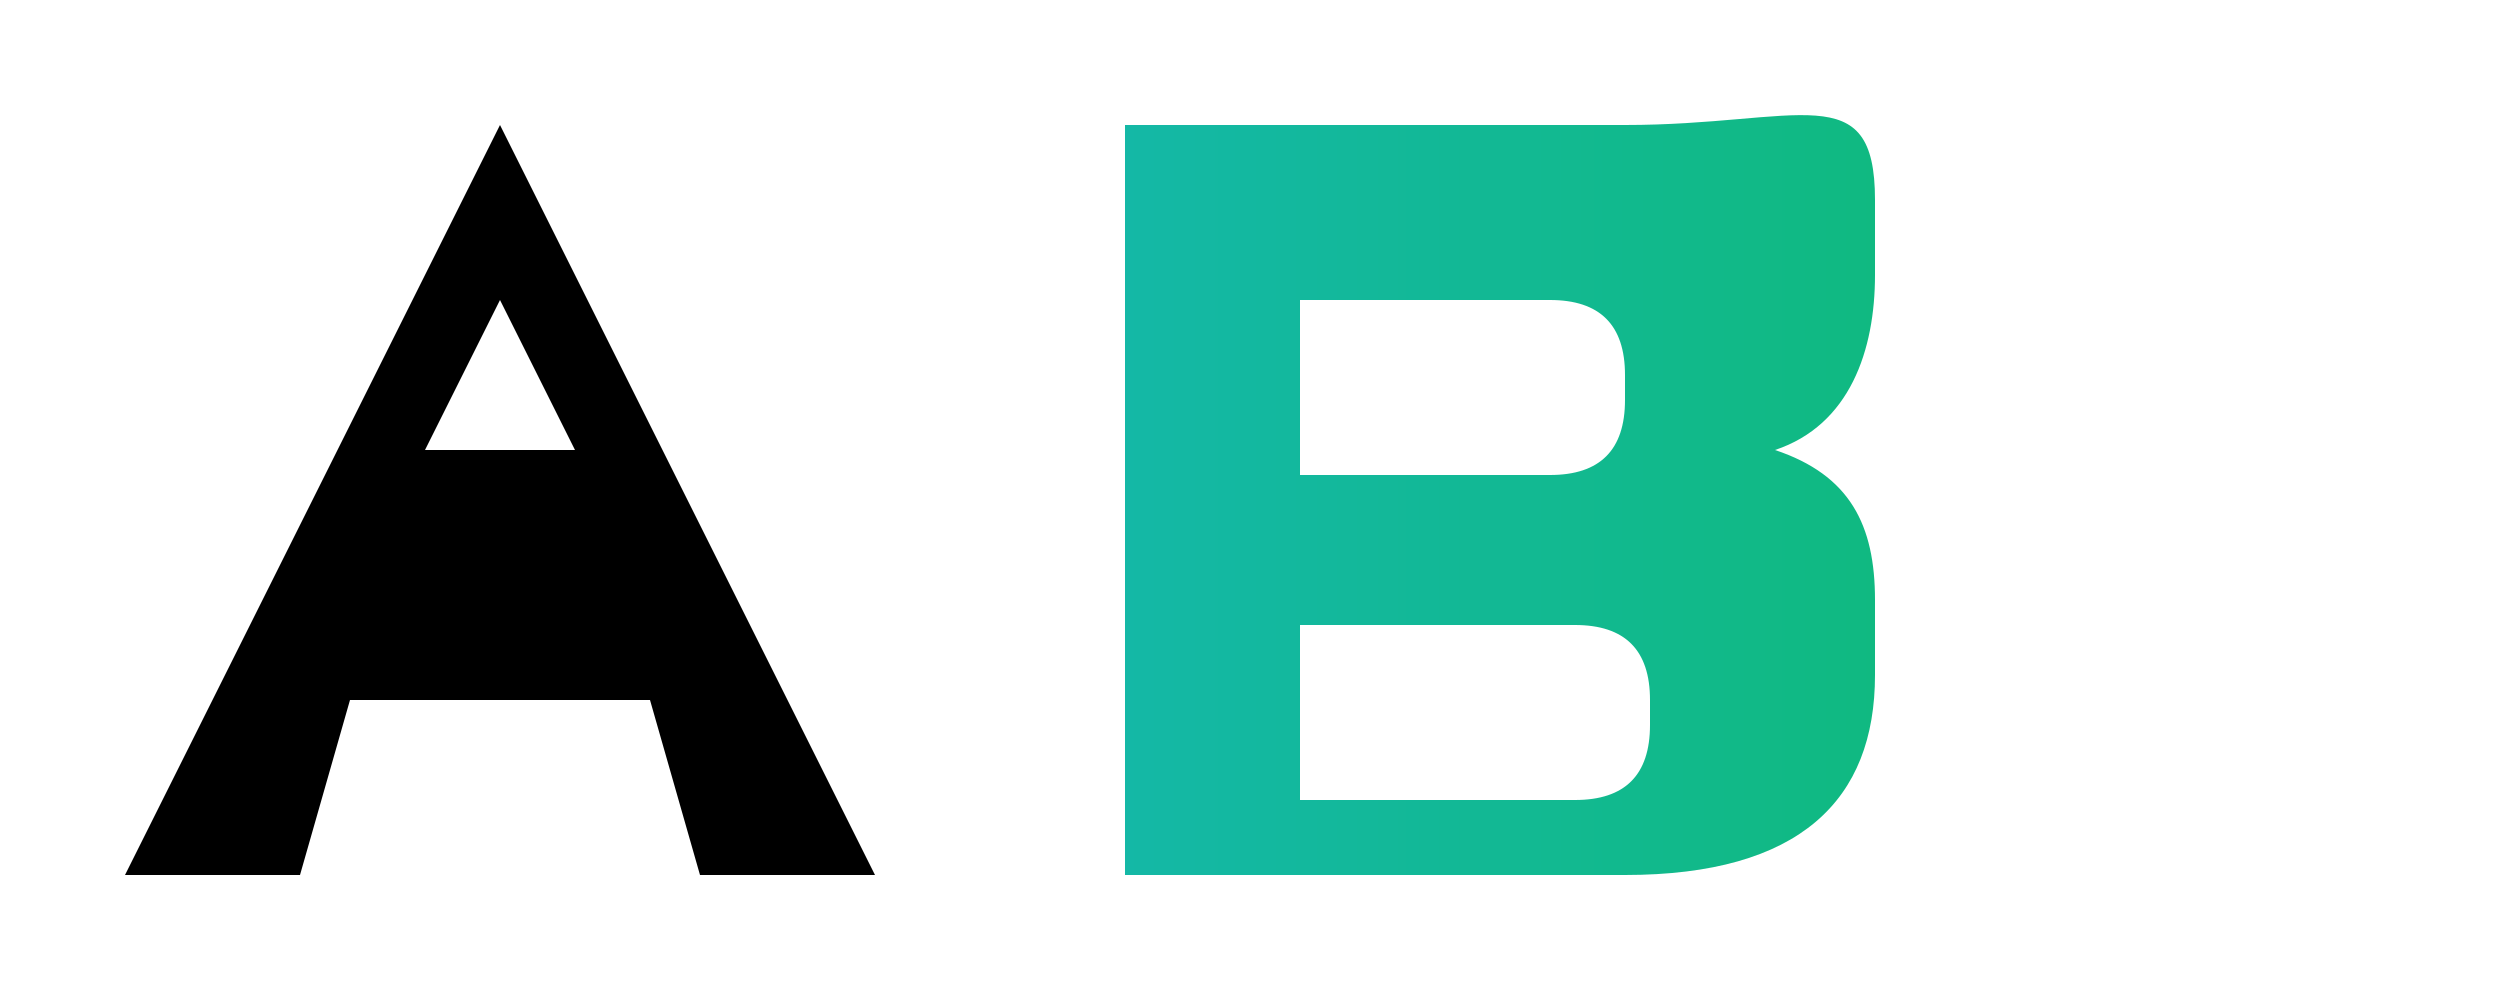 <svg viewBox="0 0 100 40" xmlns="http://www.w3.org/2000/svg">
  <!-- Letter A - más grande y gruesa -->
  <path d="M5 35 L20 5 L35 35 L28 35 L26 28 L14 28 L12 35 Z M17 18 L23 18 L20 12 Z" fill="currentColor"/>
  
  <!-- Letter B - más grande con gradiente -->
  <path d="M45 5 L45 35 L65 35 C72 35 75 32 75 27 L75 24 C75 21 74 19 71 18 C74 17 75 14 75 11 L75 8 C75 3 72 5 65 5 Z M52 12 L62 12 C64 12 65 13 65 15 L65 16 C65 18 64 19 62 19 L52 19 Z M52 25 L63 25 C65 25 66 26 66 28 L66 29 C66 31 65 32 63 32 L52 32 Z" fill="url(#logoGradient)"/>
  
  <defs>
    <linearGradient id="logoGradient" x1="0%" y1="0%" x2="100%" y2="0%">
      <stop offset="0%" stop-color="#14b8a6"/>
      <stop offset="100%" stop-color="#10b981"/>
    </linearGradient>
  </defs>
</svg>